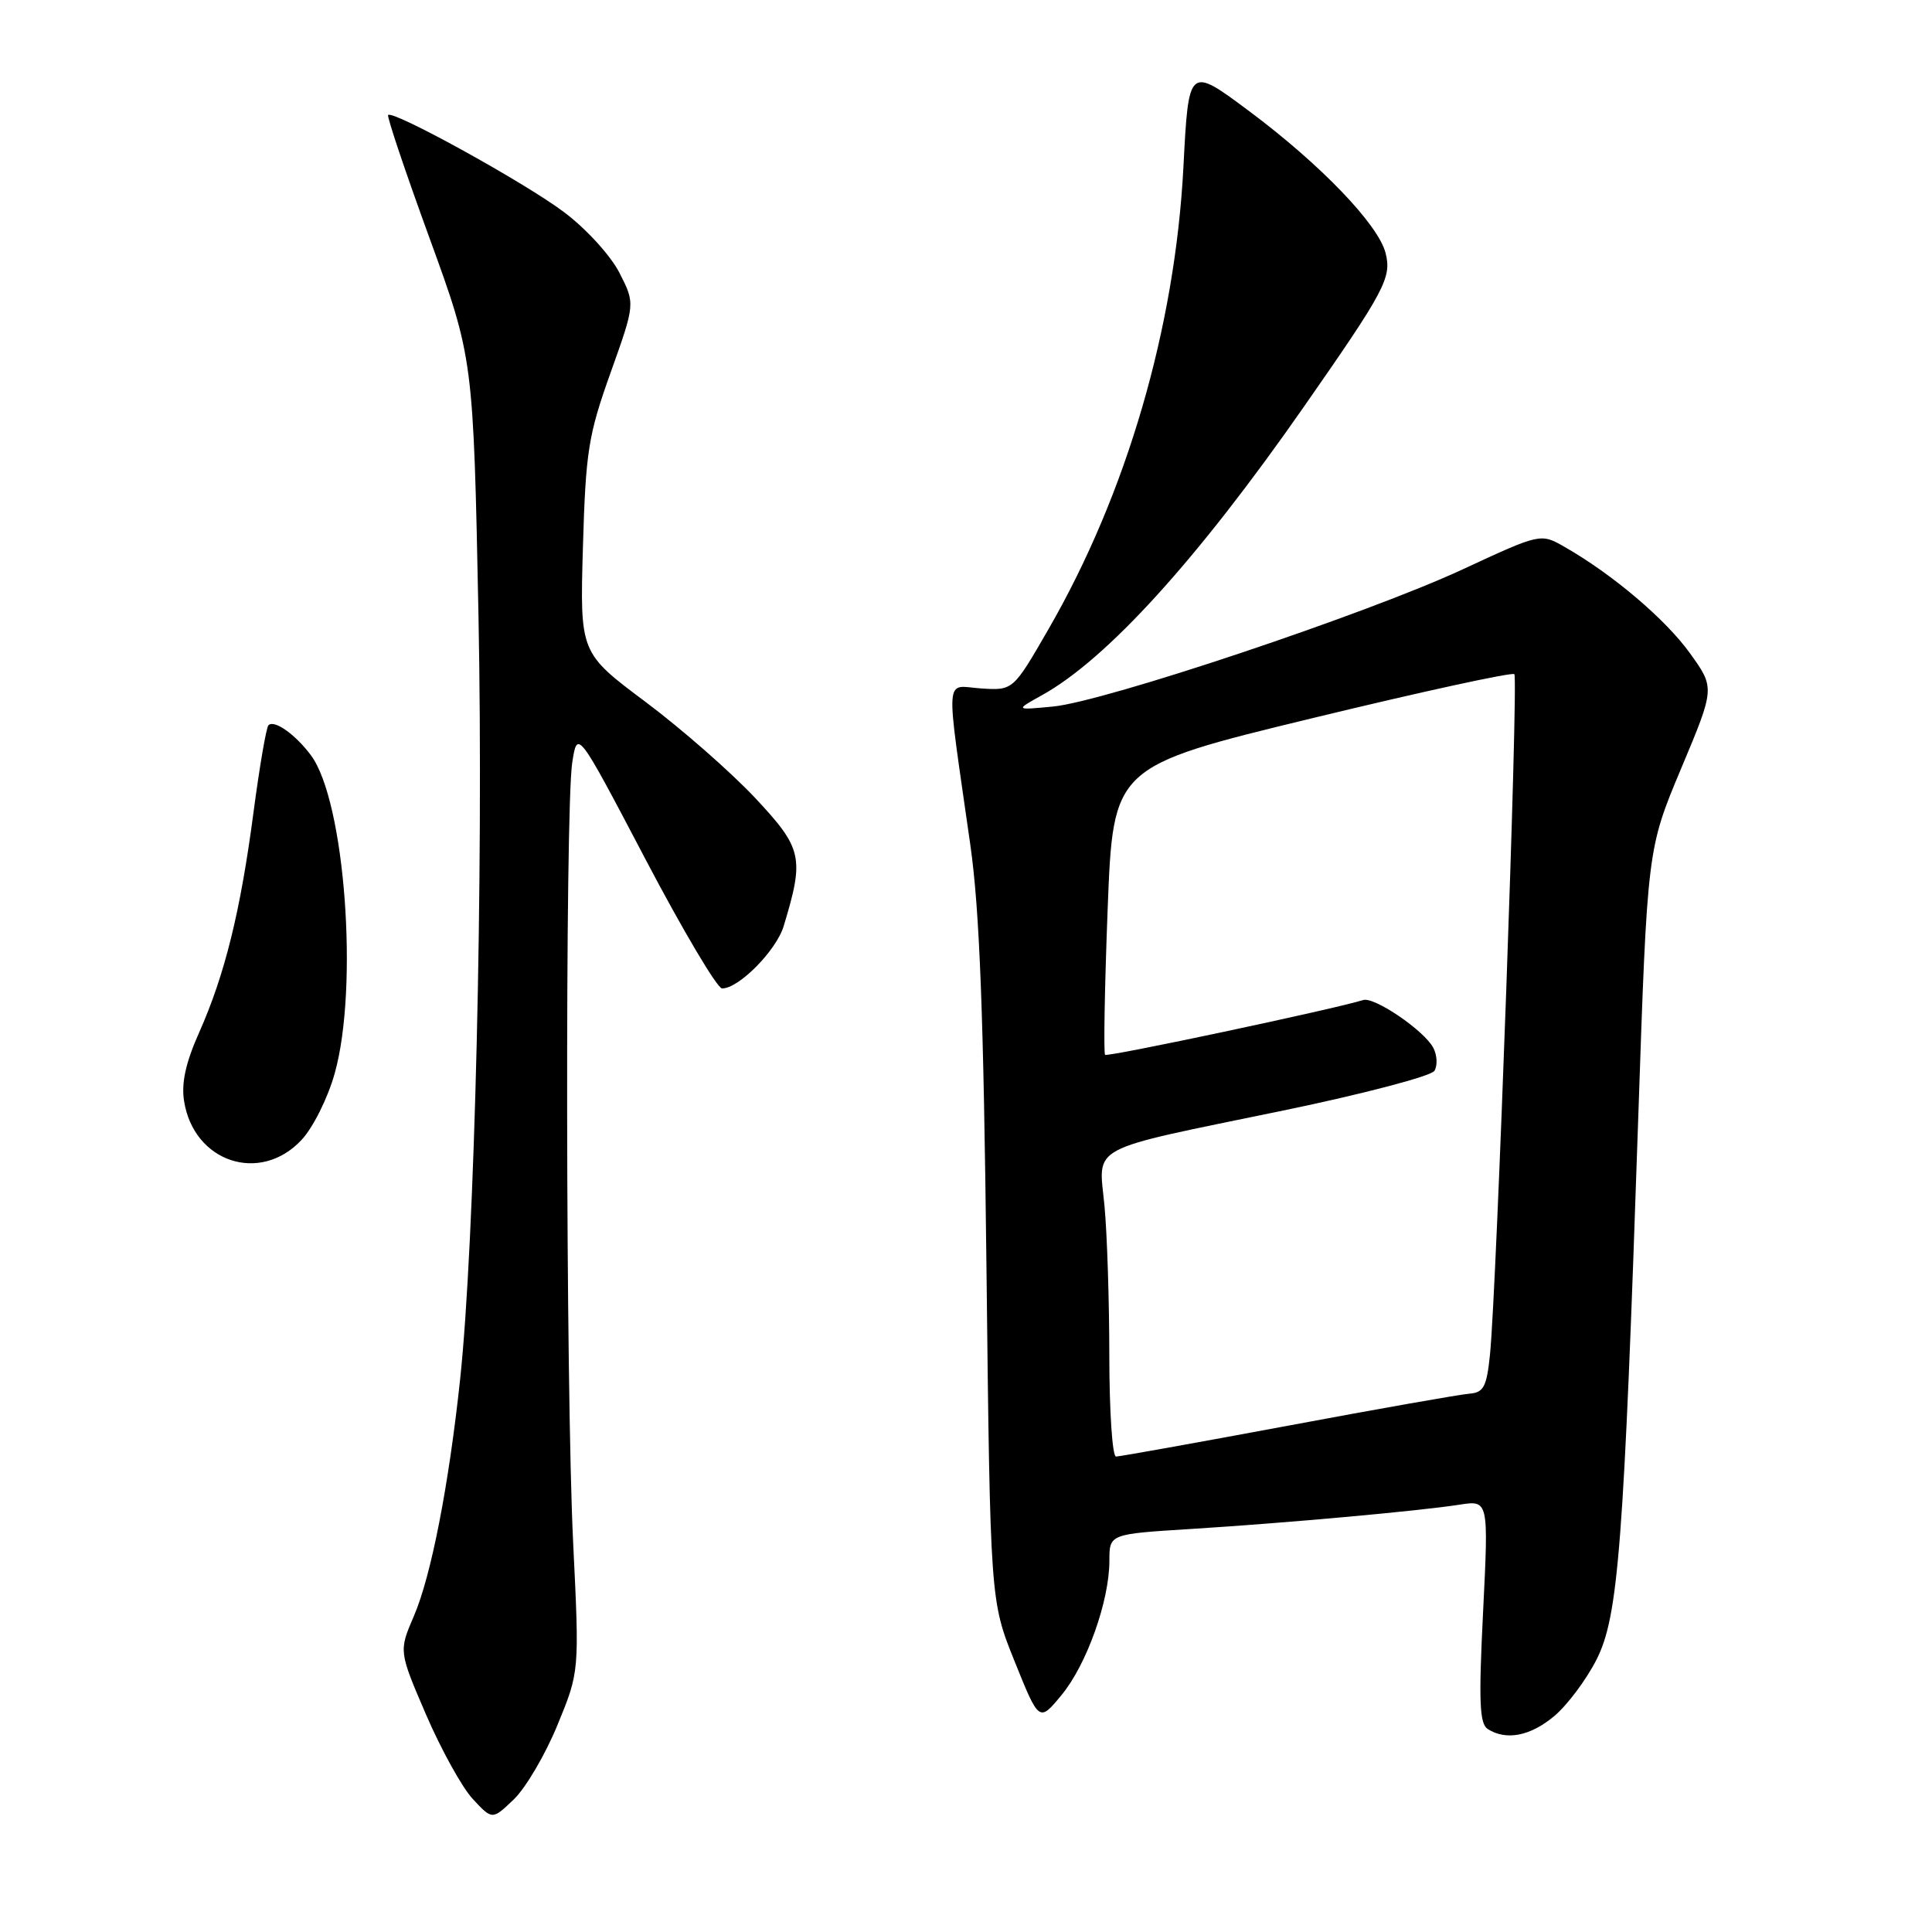 <?xml version="1.0" encoding="UTF-8" standalone="no"?>
<!DOCTYPE svg PUBLIC "-//W3C//DTD SVG 1.1//EN" "http://www.w3.org/Graphics/SVG/1.1/DTD/svg11.dtd" >
<svg xmlns="http://www.w3.org/2000/svg" xmlns:xlink="http://www.w3.org/1999/xlink" version="1.1" viewBox="0 0 256 256">
 <g >
 <path fill="currentColor"
d=" M 73.86 228.59 C 76.78 221.50 76.78 221.50 75.95 204.50 C 74.95 184.24 74.86 107.38 75.82 101.08 C 76.50 96.66 76.50 96.66 85.50 113.80 C 90.45 123.23 95.03 130.95 95.67 130.97 C 97.85 131.03 102.86 125.96 103.84 122.72 C 106.60 113.61 106.34 112.44 100.05 105.72 C 96.84 102.30 90.31 96.58 85.53 93.00 C 76.84 86.50 76.84 86.50 77.24 72.50 C 77.61 59.79 77.95 57.66 80.91 49.37 C 84.17 40.24 84.17 40.24 82.08 36.15 C 80.91 33.86 77.67 30.31 74.74 28.11 C 69.61 24.24 52.09 14.57 51.43 15.24 C 51.24 15.42 53.71 22.76 56.91 31.54 C 62.72 47.50 62.72 47.50 63.40 81.50 C 64.08 115.81 62.91 164.53 60.97 182.76 C 59.46 196.88 57.13 208.82 54.84 214.14 C 52.84 218.79 52.84 218.79 56.45 227.19 C 58.44 231.80 61.22 236.84 62.64 238.37 C 65.23 241.16 65.23 241.16 68.09 238.42 C 69.66 236.91 72.26 232.49 73.86 228.59 Z  M 205.97 227.37 C 207.69 225.92 210.20 222.56 211.55 219.90 C 214.45 214.18 215.16 204.87 217.08 148.00 C 218.28 112.50 218.28 112.50 222.76 101.83 C 227.24 91.16 227.24 91.16 223.93 86.56 C 220.70 82.06 213.68 76.10 207.32 72.47 C 204.14 70.65 204.14 70.65 193.82 75.44 C 181.13 81.34 146.37 92.97 139.53 93.62 C 134.50 94.10 134.50 94.10 138.06 92.12 C 146.66 87.35 158.62 74.19 172.70 54.00 C 183.54 38.46 184.42 36.80 183.60 33.54 C 182.65 29.76 174.98 21.78 165.50 14.71 C 157.50 8.75 157.50 8.75 156.81 22.13 C 155.70 43.43 149.28 65.43 138.93 83.37 C 134.24 91.50 134.24 91.50 129.98 91.22 C 125.11 90.89 125.26 88.67 128.58 112.00 C 129.81 120.68 130.33 134.38 130.71 167.81 C 131.21 212.12 131.21 212.12 134.45 220.16 C 137.69 228.20 137.69 228.20 140.67 224.59 C 144.00 220.54 147.00 212.12 147.00 206.80 C 147.00 203.27 147.00 203.27 157.75 202.60 C 170.53 201.80 187.96 200.22 193.38 199.38 C 197.25 198.78 197.25 198.78 196.52 213.51 C 195.92 225.45 196.04 228.41 197.14 229.11 C 199.60 230.67 202.80 230.04 205.97 227.37 Z  M 39.95 151.05 C 41.48 149.42 43.44 145.49 44.35 142.23 C 47.55 130.83 45.71 106.13 41.20 100.08 C 39.13 97.30 36.34 95.33 35.57 96.10 C 35.28 96.39 34.39 101.59 33.59 107.64 C 31.86 120.79 29.79 129.16 26.38 136.83 C 24.61 140.79 24.01 143.52 24.39 145.89 C 25.66 154.00 34.47 156.92 39.95 151.05 Z  M 146.99 179.75 C 146.99 172.46 146.70 163.48 146.35 159.78 C 145.58 151.59 143.70 152.59 170.04 147.15 C 180.62 144.96 189.64 142.59 190.07 141.89 C 190.50 141.18 190.43 139.80 189.91 138.82 C 188.67 136.52 182.10 132.05 180.63 132.51 C 176.71 133.73 146.75 140.09 146.43 139.77 C 146.22 139.55 146.37 130.87 146.77 120.47 C 147.50 101.57 147.50 101.57 173.82 95.18 C 188.29 91.67 200.37 89.04 200.66 89.33 C 201.21 89.88 198.31 170.81 197.43 179.50 C 196.99 183.77 196.59 184.52 194.71 184.67 C 193.49 184.76 182.66 186.67 170.63 188.92 C 158.60 191.16 148.36 193.00 147.88 193.00 C 147.39 193.00 147.00 187.04 146.99 179.75 Z "/>
</g>
</svg>